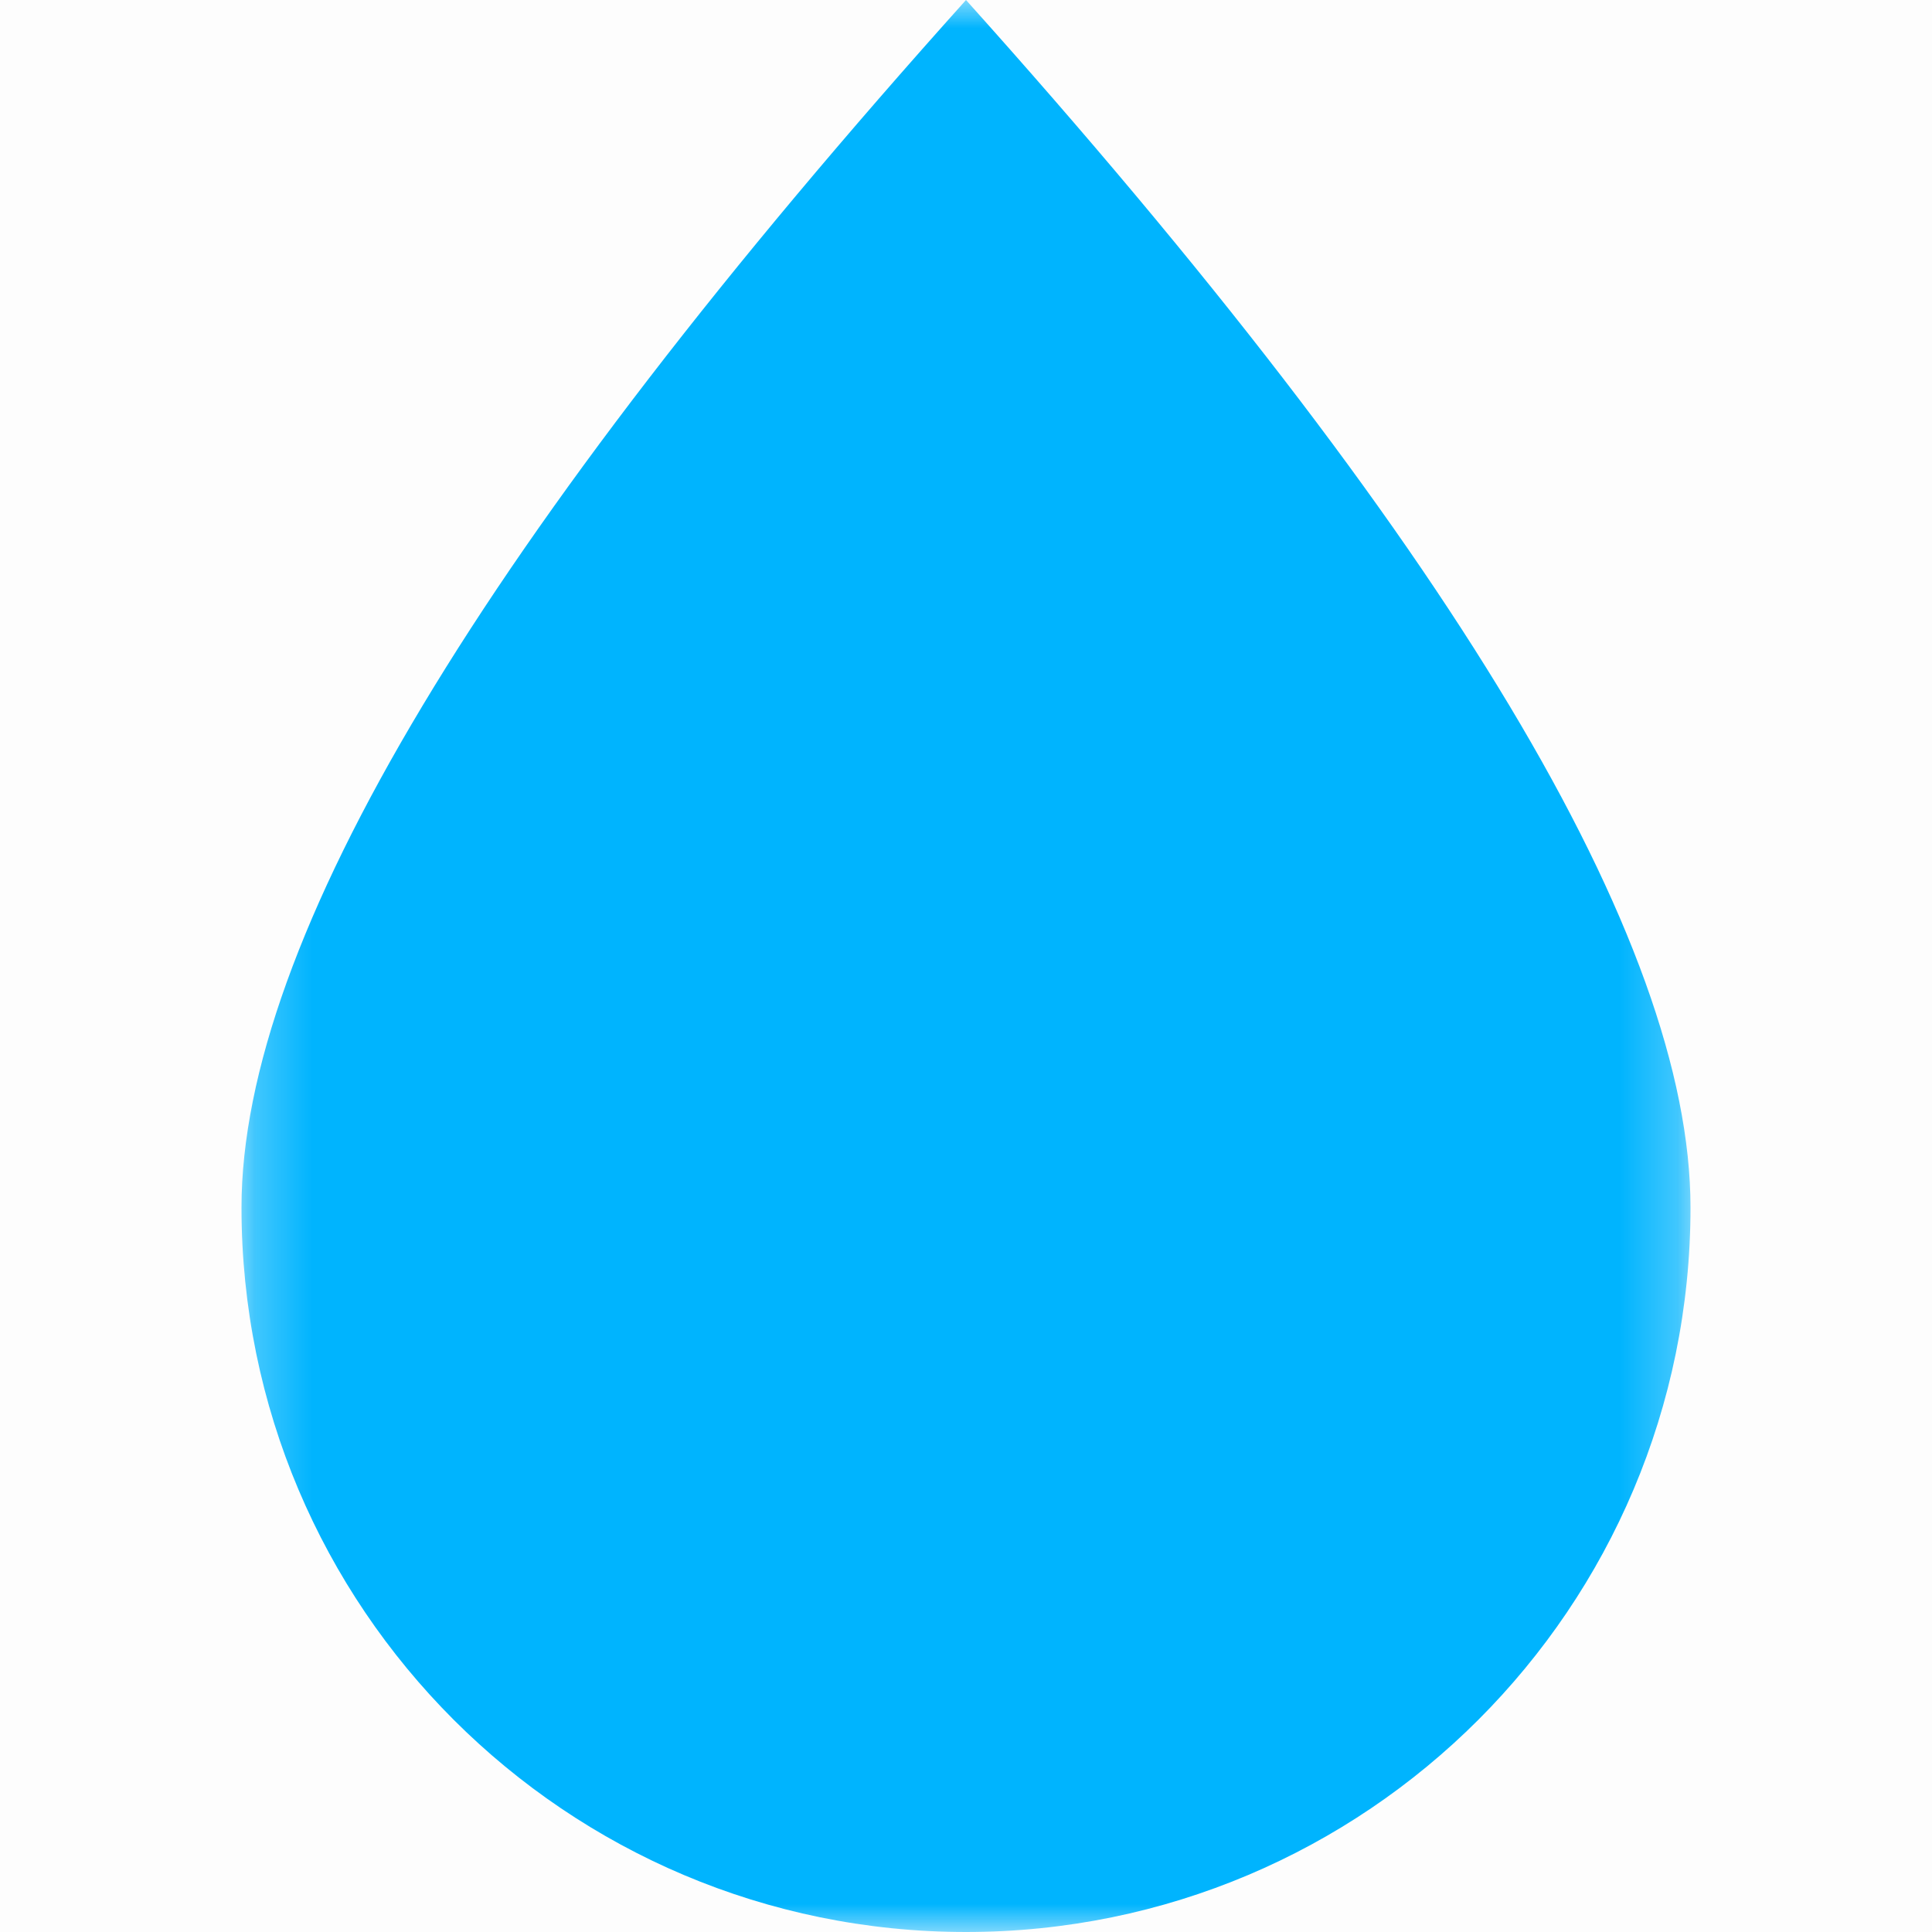 <svg xmlns="http://www.w3.org/2000/svg" width="34" height="34" fill="none" viewBox="0 0 34 34">
  <path fill="#000" fill-opacity=".01" fill-rule="evenodd" d="M0 34h34V0H0v34Z" clip-rule="evenodd"/>
  <mask id="a" width="26" height="34" x="4" y="0" maskUnits="userSpaceOnUse" style="mask-type:alpha">
    <path fill="#fff" fill-rule="evenodd" d="M4.25 0h25.5v34H4.25V0Z" clip-rule="evenodd"/>
  </mask>
  <g mask="url(#a)">
    <path fill="#00B4FE" fill-rule="evenodd" d="M17 34C9.96 34 4.25 28.293 4.25 21.25 4.25 16.556 8.5 9.472 17 0c8.5 9.472 12.75 16.556 12.75 21.25C29.75 28.292 24.043 34 17 34Z" clip-rule="evenodd"/>
  </g>
</svg>
